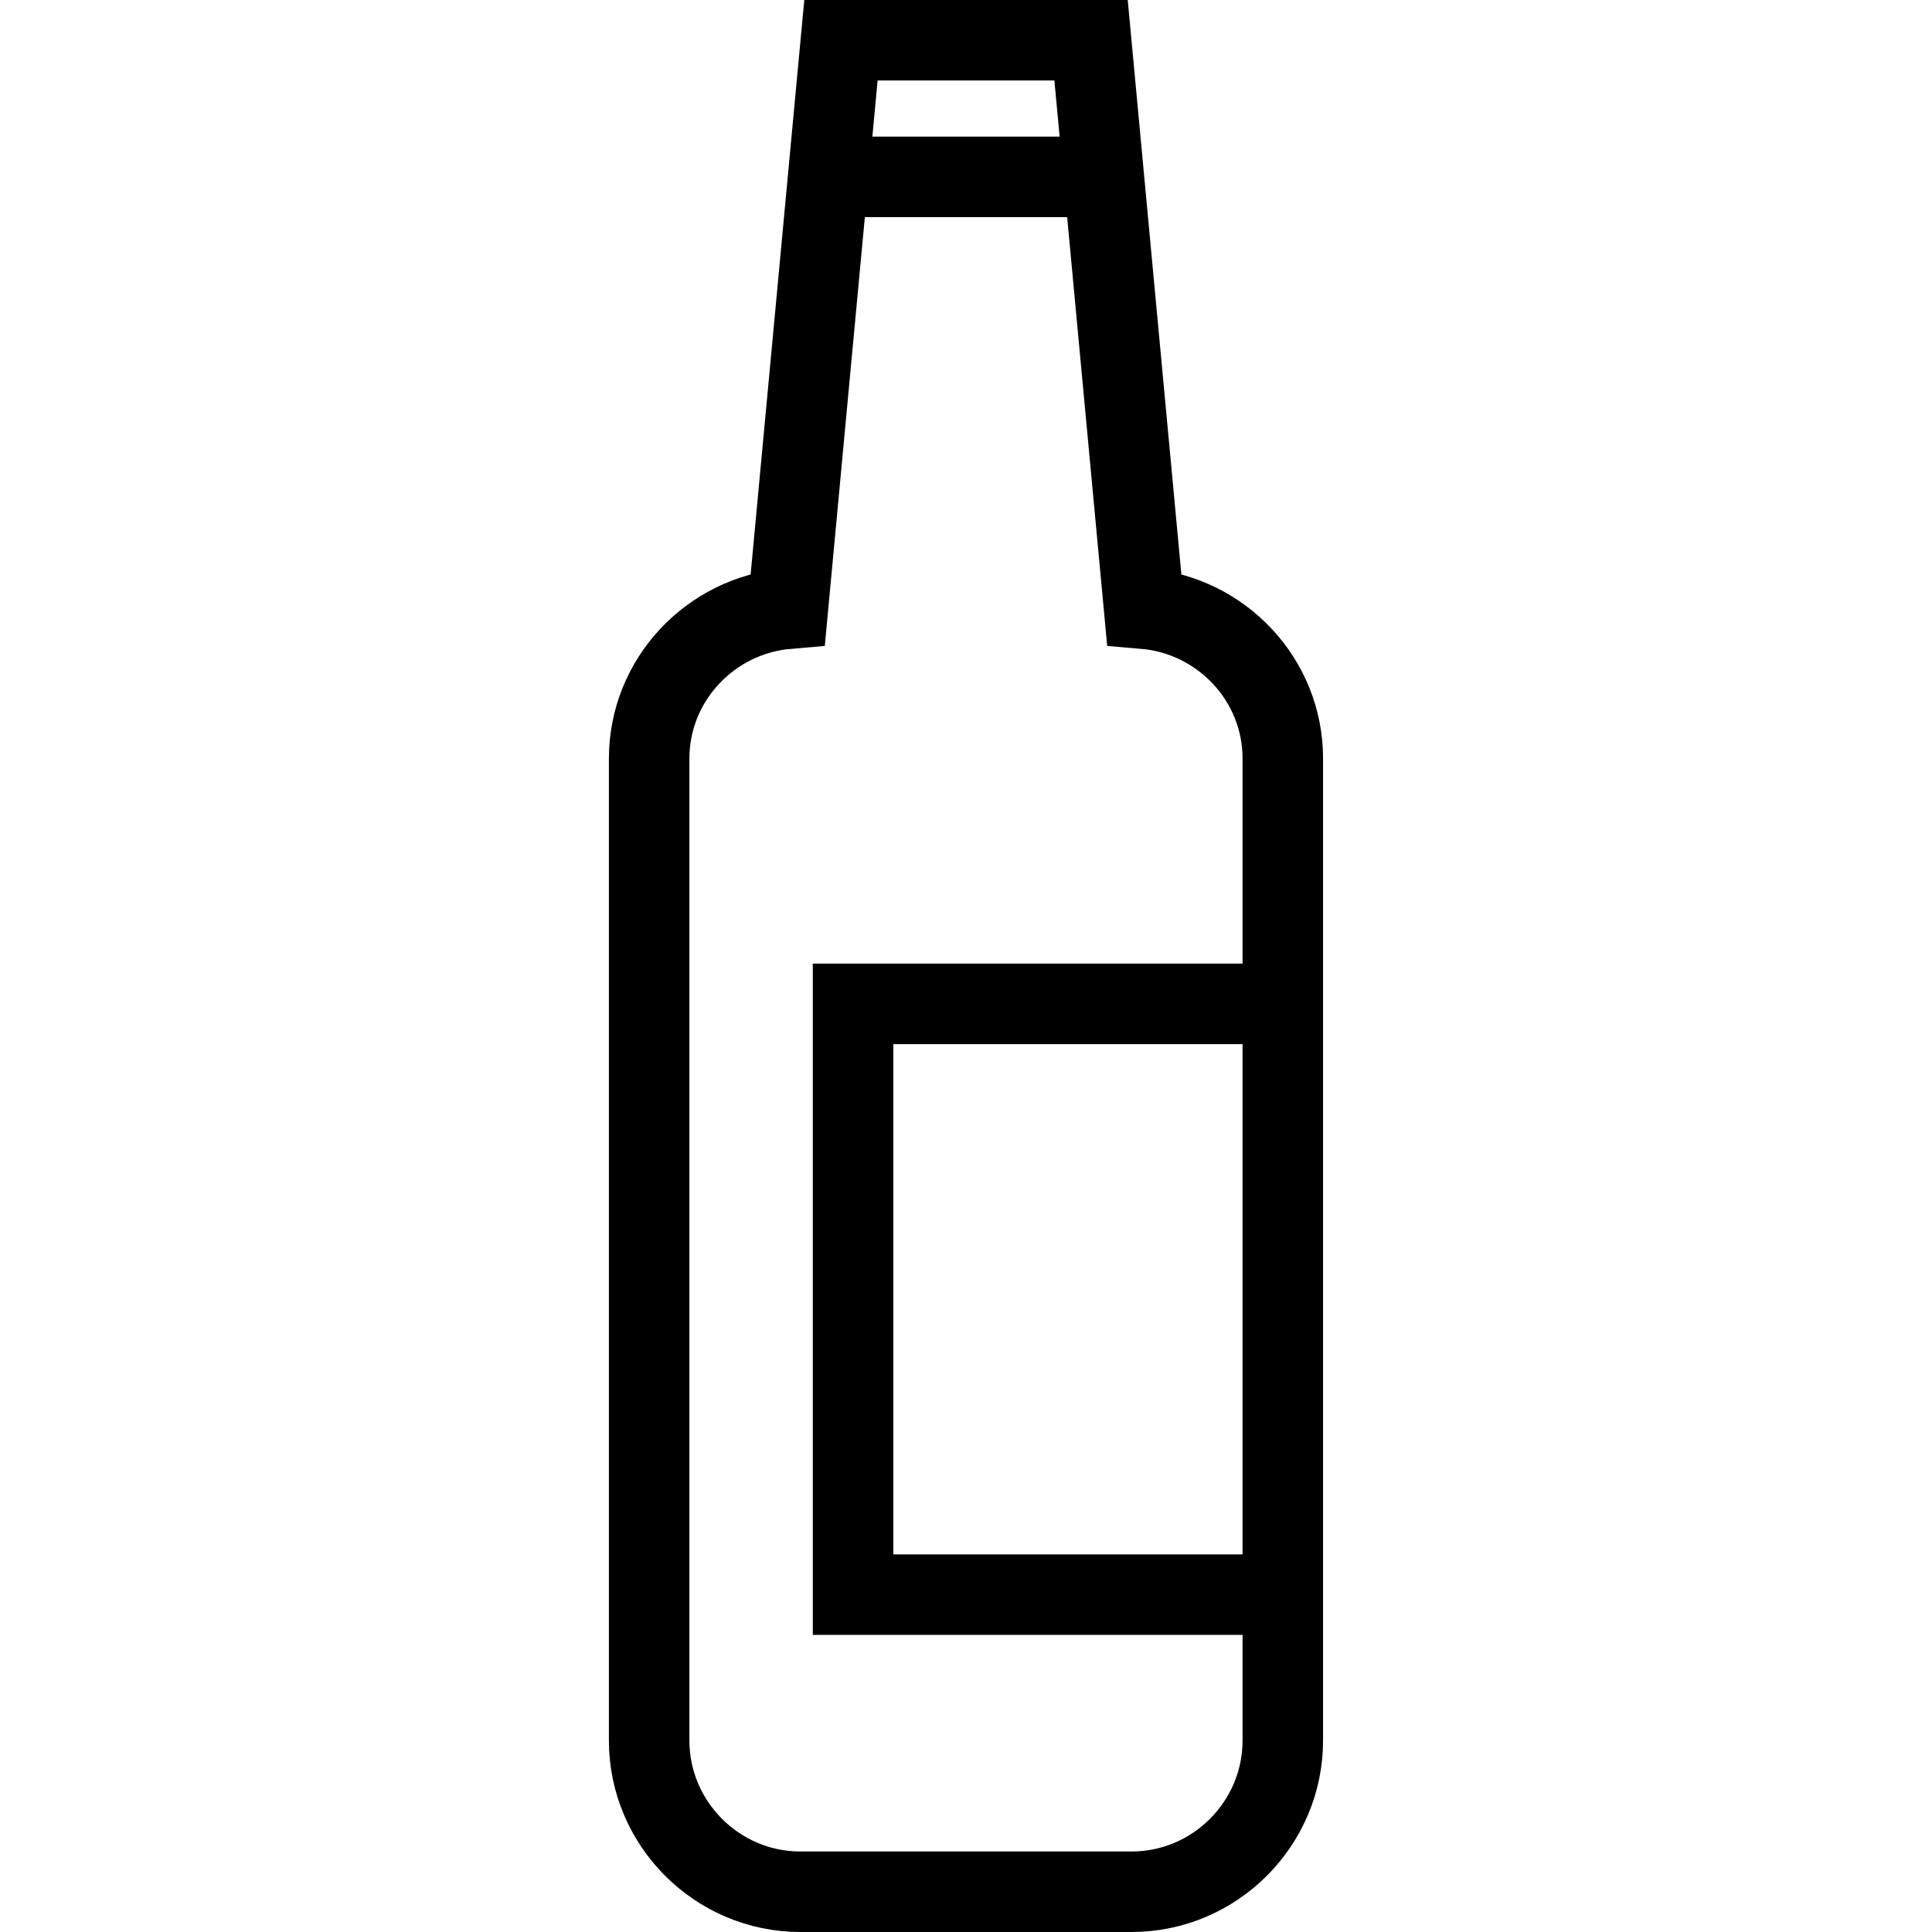 <?xml version="1.0" encoding="utf-8"?>
<!-- Generator: Adobe Illustrator 16.0.0, SVG Export Plug-In . SVG Version: 6.00 Build 0)  -->
<!DOCTYPE svg PUBLIC "-//W3C//DTD SVG 1.1//EN" "http://www.w3.org/Graphics/SVG/1.1/DTD/svg11.dtd">
<svg version="1.1" id="Layer_1" xmlns="http://www.w3.org/2000/svg" xmlns:xlink="http://www.w3.org/1999/xlink" x="0px" y="0px"
	 width="48px" height="48px" viewBox="0 0 48 48" enable-background="new 0 0 48 48" xml:space="preserve">
<g>
	<g>
		<path fill="none" stroke="#000000" stroke-width="2" stroke-miterlimit="10" d="M28.426,15.122L27.107,1h-6.214l-1.319,14.122
			c-1.92,0.163-3.446,1.765-3.446,3.725v24.396c0,2.066,1.691,3.757,3.756,3.757h8.23c2.065,0,3.757-1.69,3.757-3.757V18.847
			C31.872,16.887,30.346,15.285,28.426,15.122z"/>
		<line fill="none" stroke="#000000" stroke-width="2" stroke-miterlimit="10" x1="20.458" y1="4.394" x2="27.542" y2="4.394"/>
	</g>
	<polyline fill="none" stroke="#000000" stroke-width="2" stroke-miterlimit="10" points="31.311,24.941 21.194,24.941 
		21.194,39.618 31.453,39.618 	"/>
</g>
</svg>
